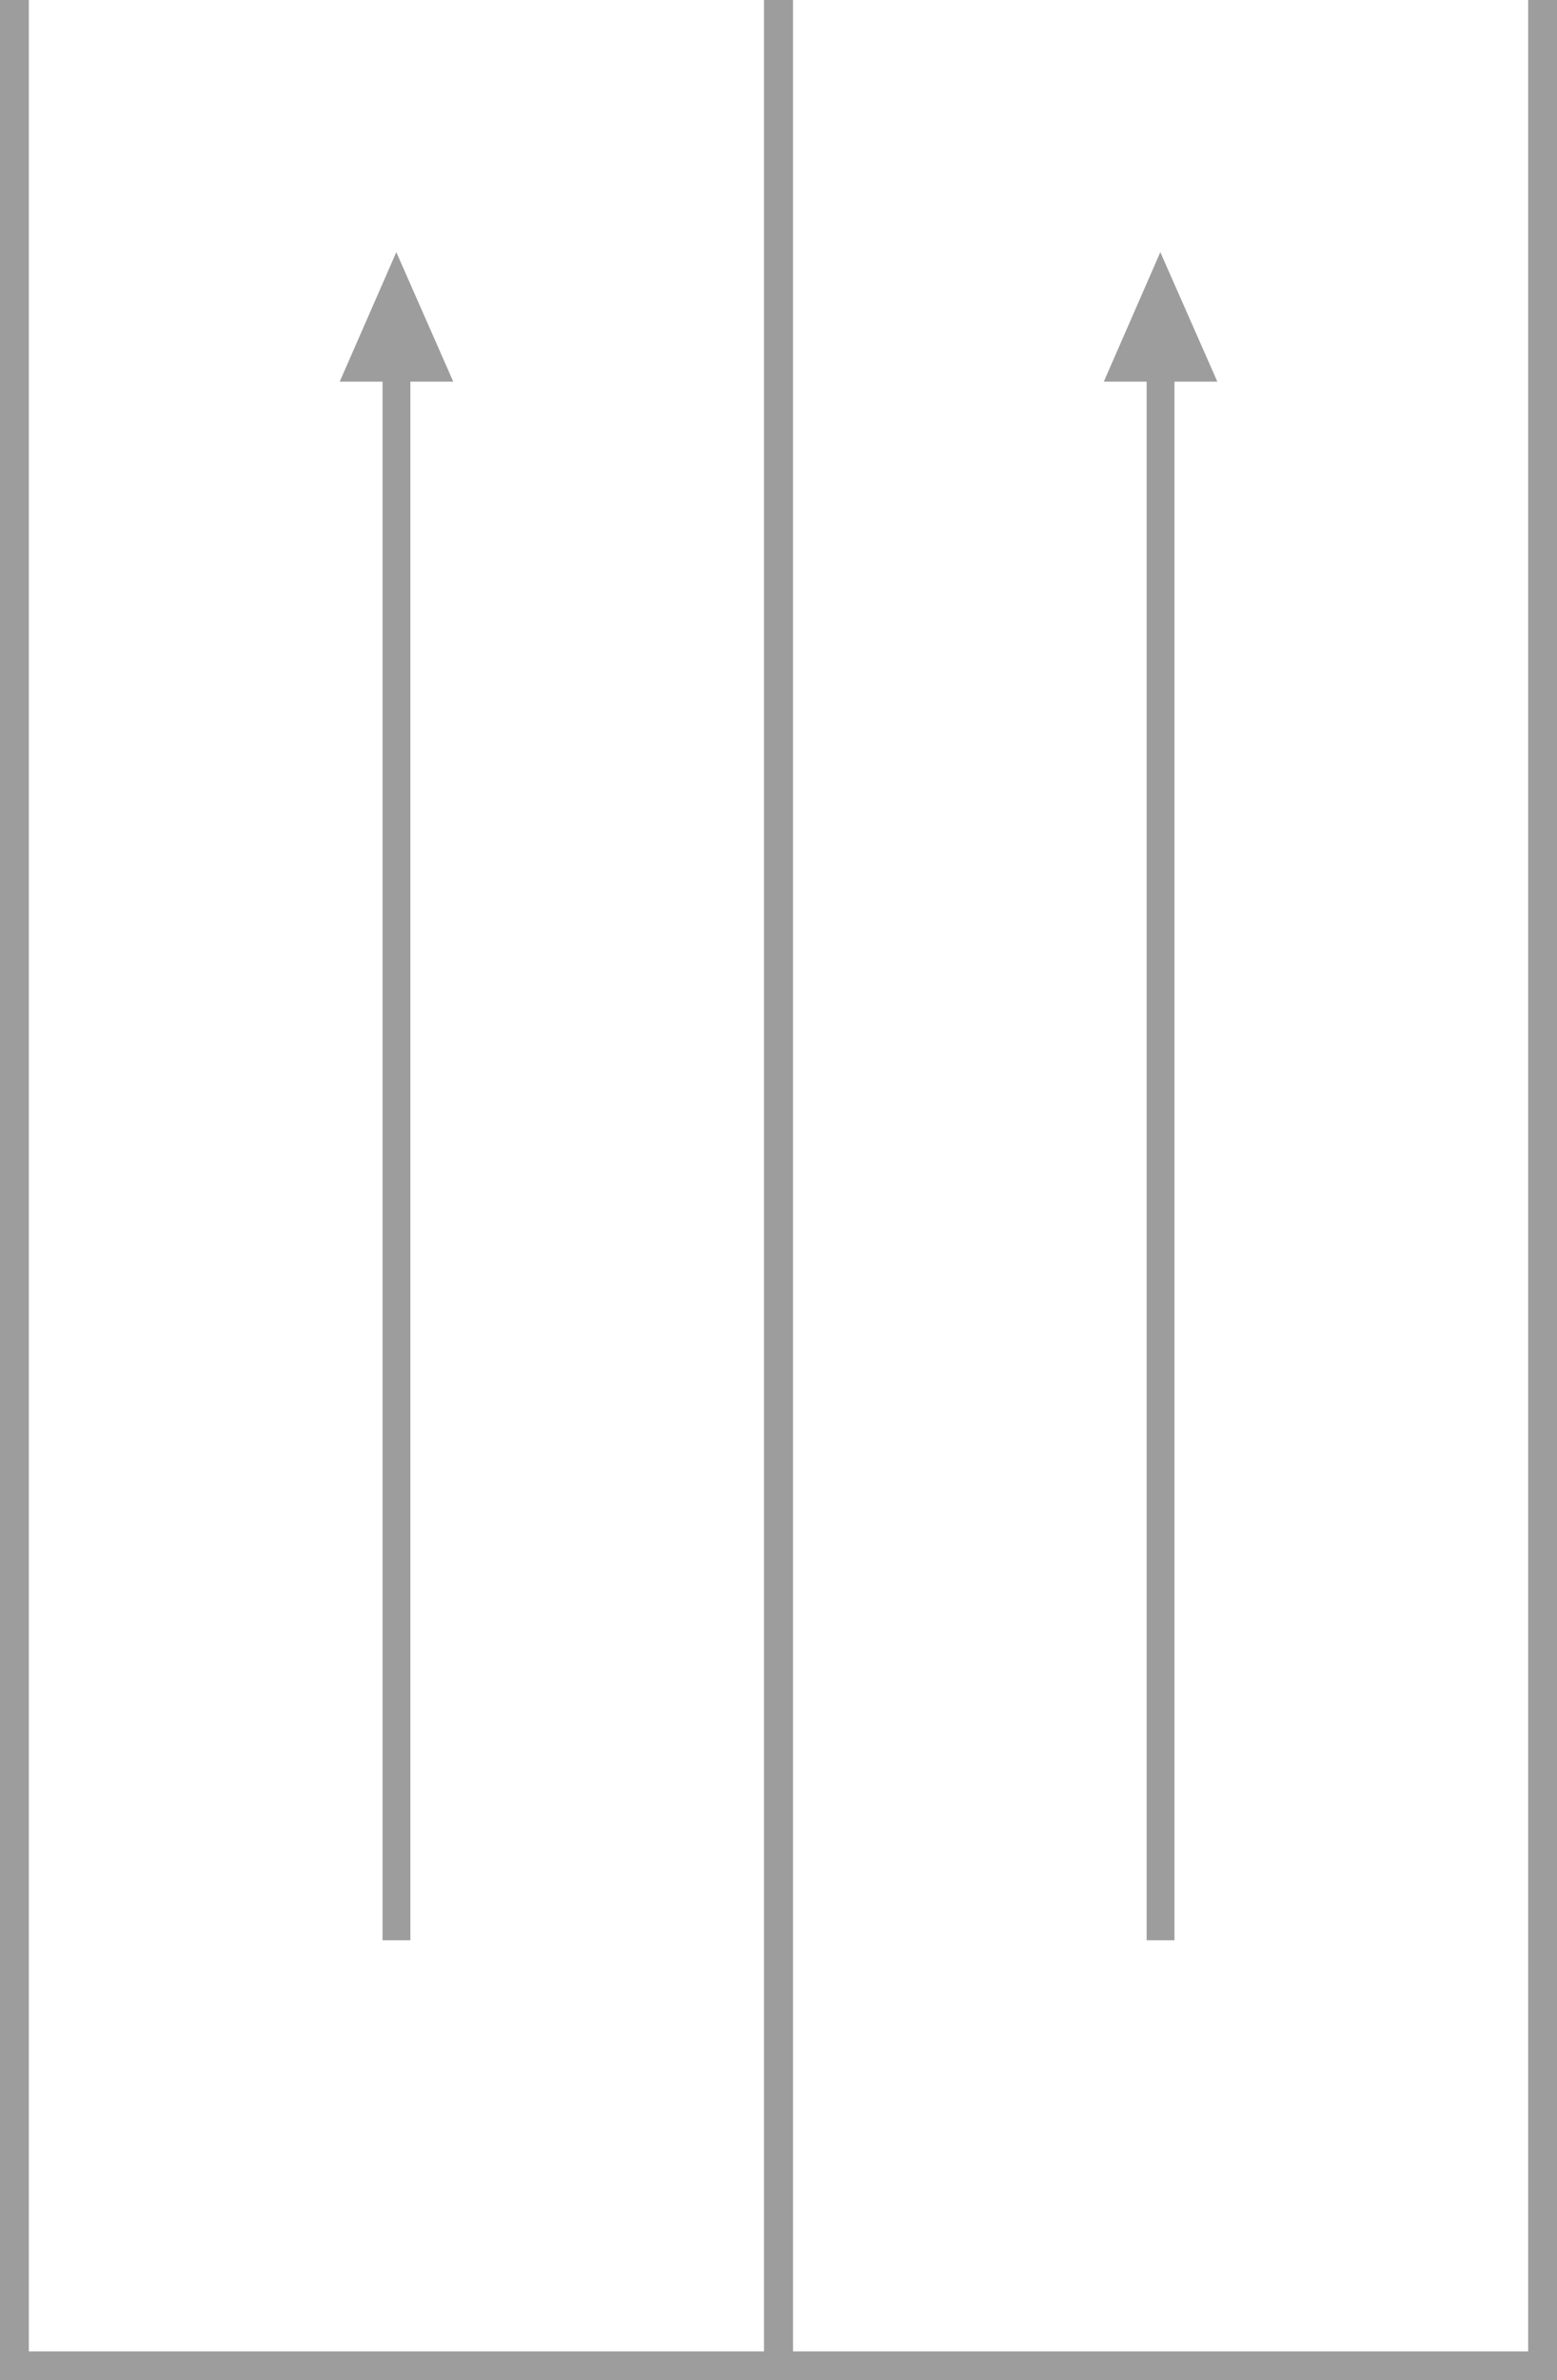 <svg xmlns="http://www.w3.org/2000/svg" viewBox="0 0 216 330"><defs><style>.cls-1{fill:#9d9d9d;}</style></defs><title>アセット 55</title><g id="レイヤー_2" data-name="レイヤー 2"><g id="_7" data-name="7"><polygon class="cls-1" points="216 330 106 330 106 0 110 0 110 326 212 326 212 0 216 0 216 330"/><rect class="cls-1" x="159.07" y="43.96" width="3.86" height="225.04"/><polygon class="cls-1" points="168.88 52.91 160.97 34.96 153.13 52.91 168.88 52.91"/><polygon class="cls-1" points="110 330 0 330 0 0 4 0 4 326 106 326 106 0 110 0 110 330"/><rect class="cls-1" x="53.07" y="43.96" width="3.86" height="225.04"/><polygon class="cls-1" points="62.88 52.91 54.98 34.96 47.13 52.91 62.88 52.91"/></g></g></svg>
